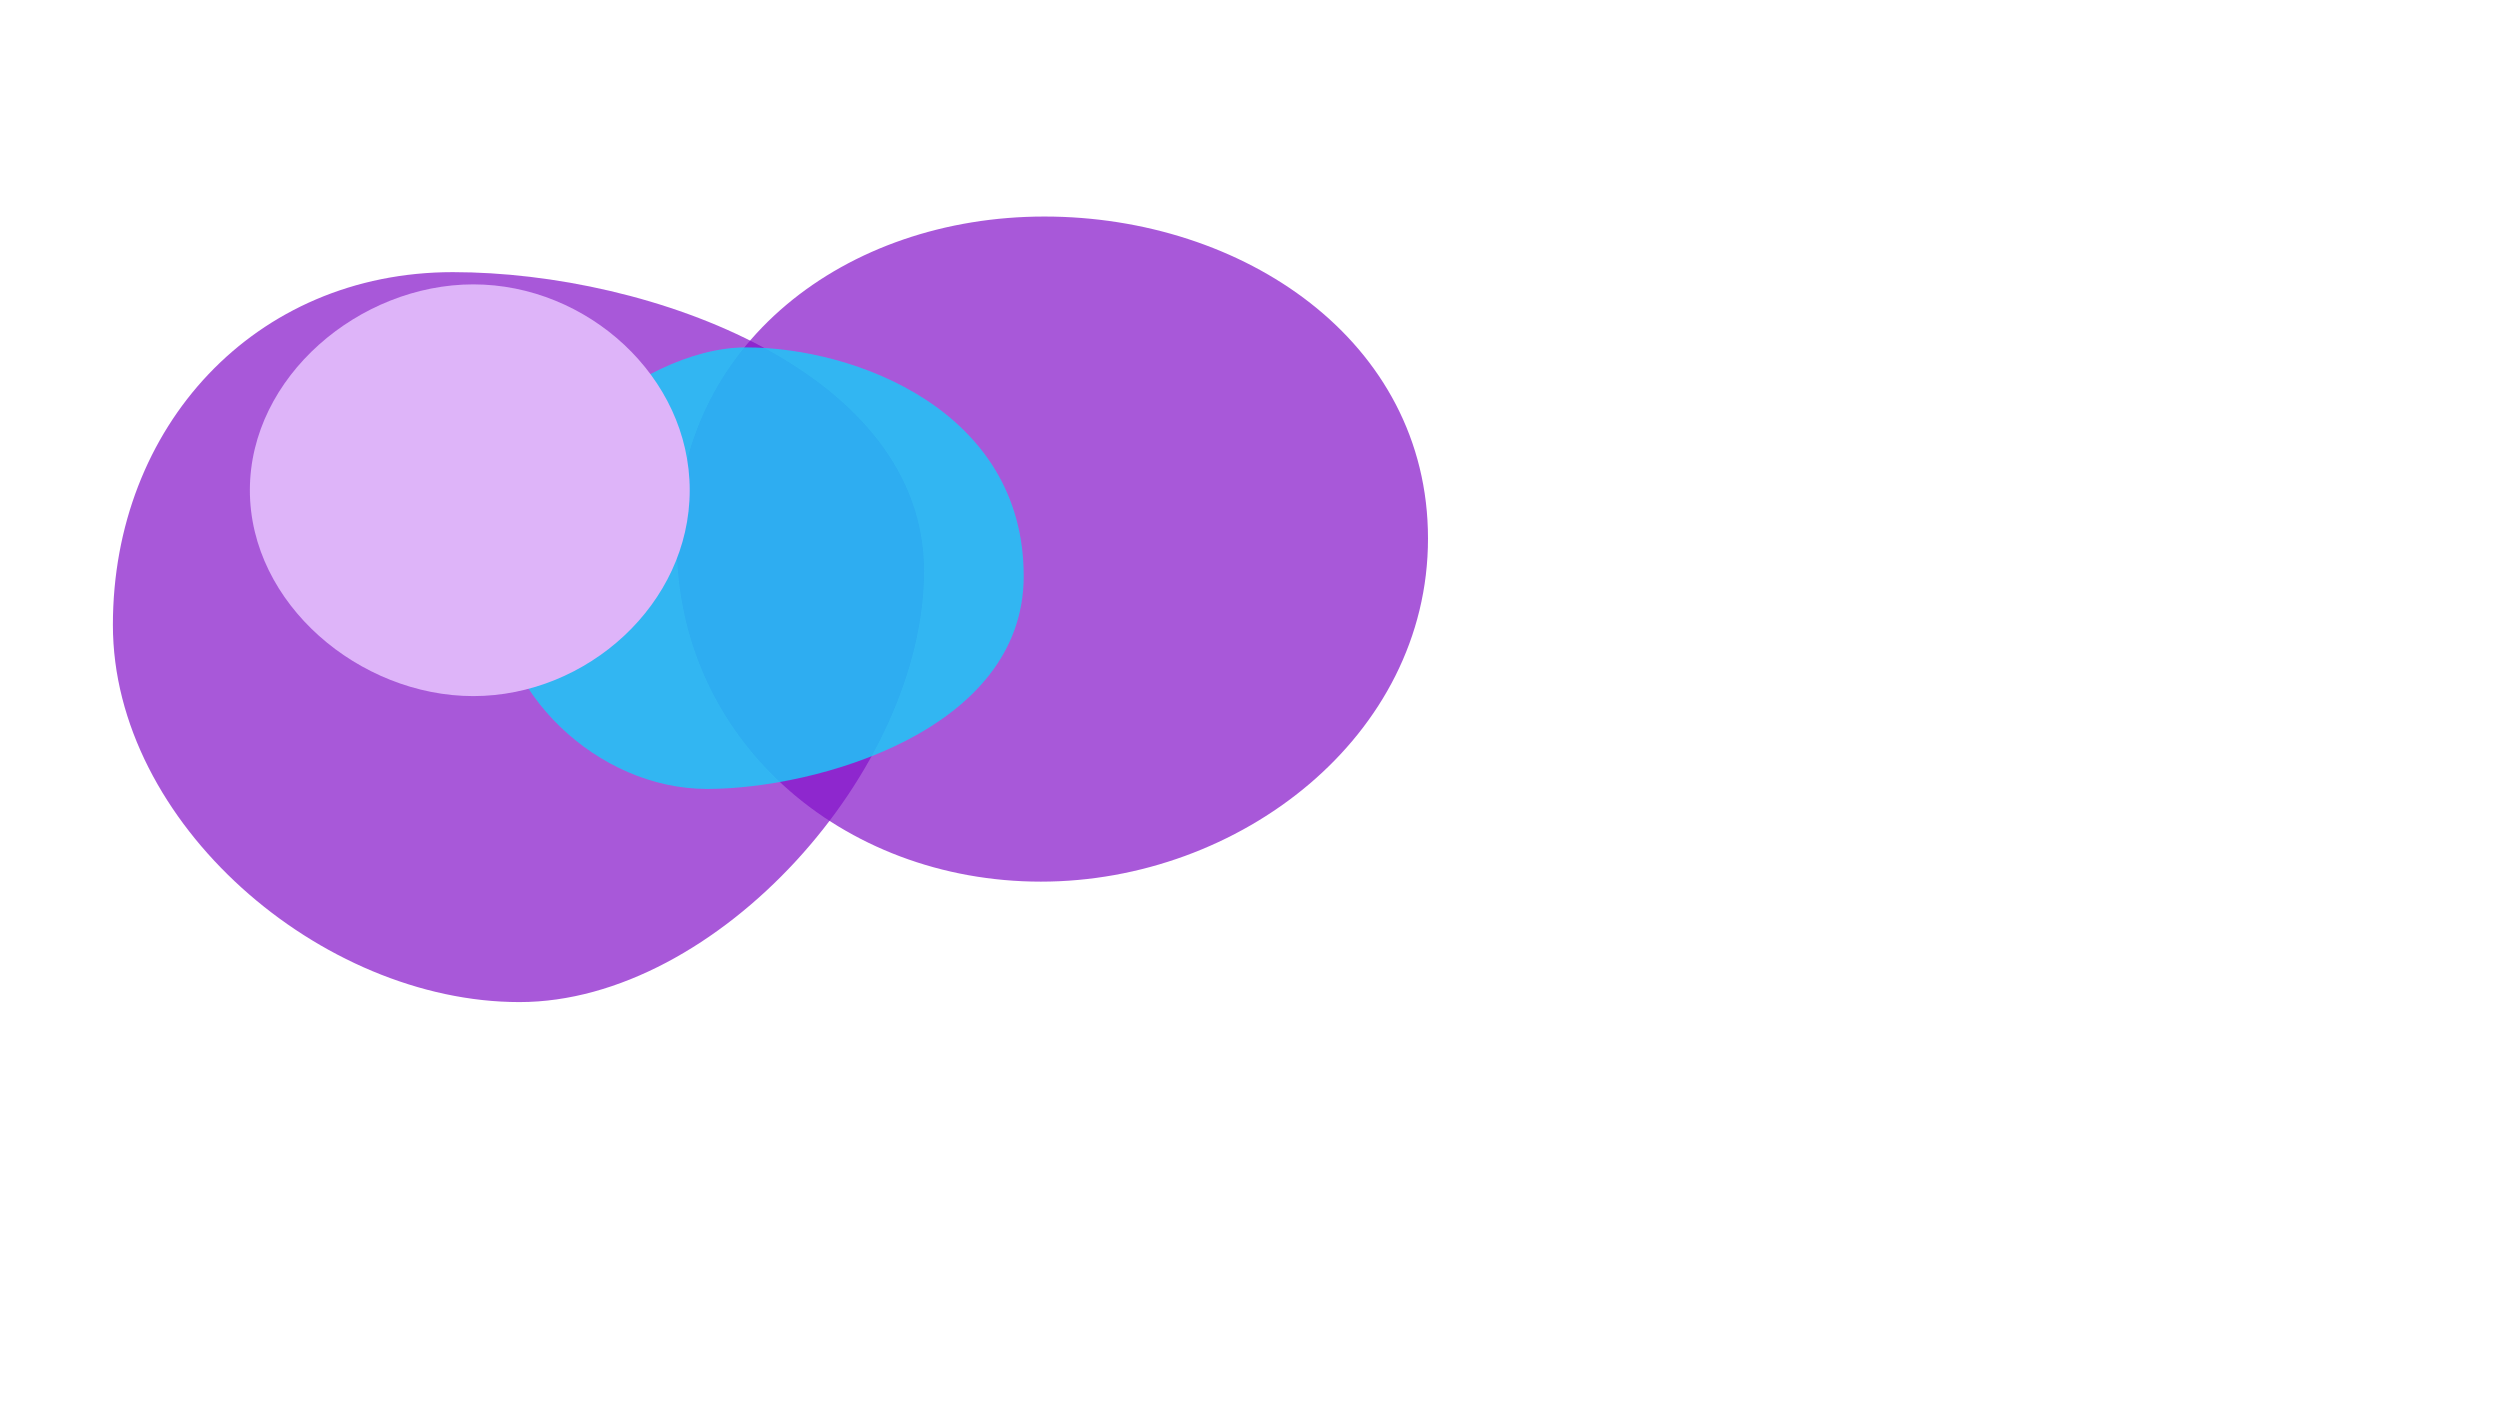 <svg width="1920px" height="1080px" viewBox="0 0 1920 1080" xmlns="http://www.w3.org/2000/svg" fill="none">

	<style type="text/css">
		.st1{opacity:0.7;fill:#8412C9;}
		.st2{opacity:0.8;fill:#16CEF9;}
		.st3{fill:#DEB4F9;}
	</style>

	<g filter="url(#blur)">
		<path class="st1" d="M709.7,438.5c0,152.3-158.6,331.1-310.8,331.1S86.7,632.3,86.7,480s108.8-271,261.1-271
			S709.7,286.2,709.7,438.5z"/>
		<path class="st1" d="M1096.7,413.6c0,152.3-145,263.5-297.3,263.5S519.7,568.6,519.7,416.3s130.2-250,282.4-250
			S1096.7,261.4,1096.7,413.6z"/>
		<path class="st2" d="M786.2,442.4c0,118.9-159.5,163.5-243.2,163.5s-162.5-74.3-162.5-158.1S489.2,266.8,573,266.8
			S786.2,315.4,786.2,442.4z"/>
		<path class="st3" d="M529.7,376.5c0,87.3-78.9,158.1-166.2,158.1s-171.6-70.8-171.6-158.1s84.3-158.1,171.6-158.1
			S529.7,289.2,529.7,376.5z"/>
	</g>

	<defs>
		<filter id="blur" x="0" y="0" width="3000" height="1350" filterUnits="userSpaceOnUse" color-interpolation-filters="sRGB">
			<feFlood flood-opacity="0" result="BackgroundImageFix"/>
			<feBlend mode="normal" in="SourceGraphic" in2="BackgroundImageFix" result="shape"/>
			<feGaussianBlur stdDeviation="140" result="effect1_foregroundBlur"/>
		</filter>
	</defs>

</svg>
